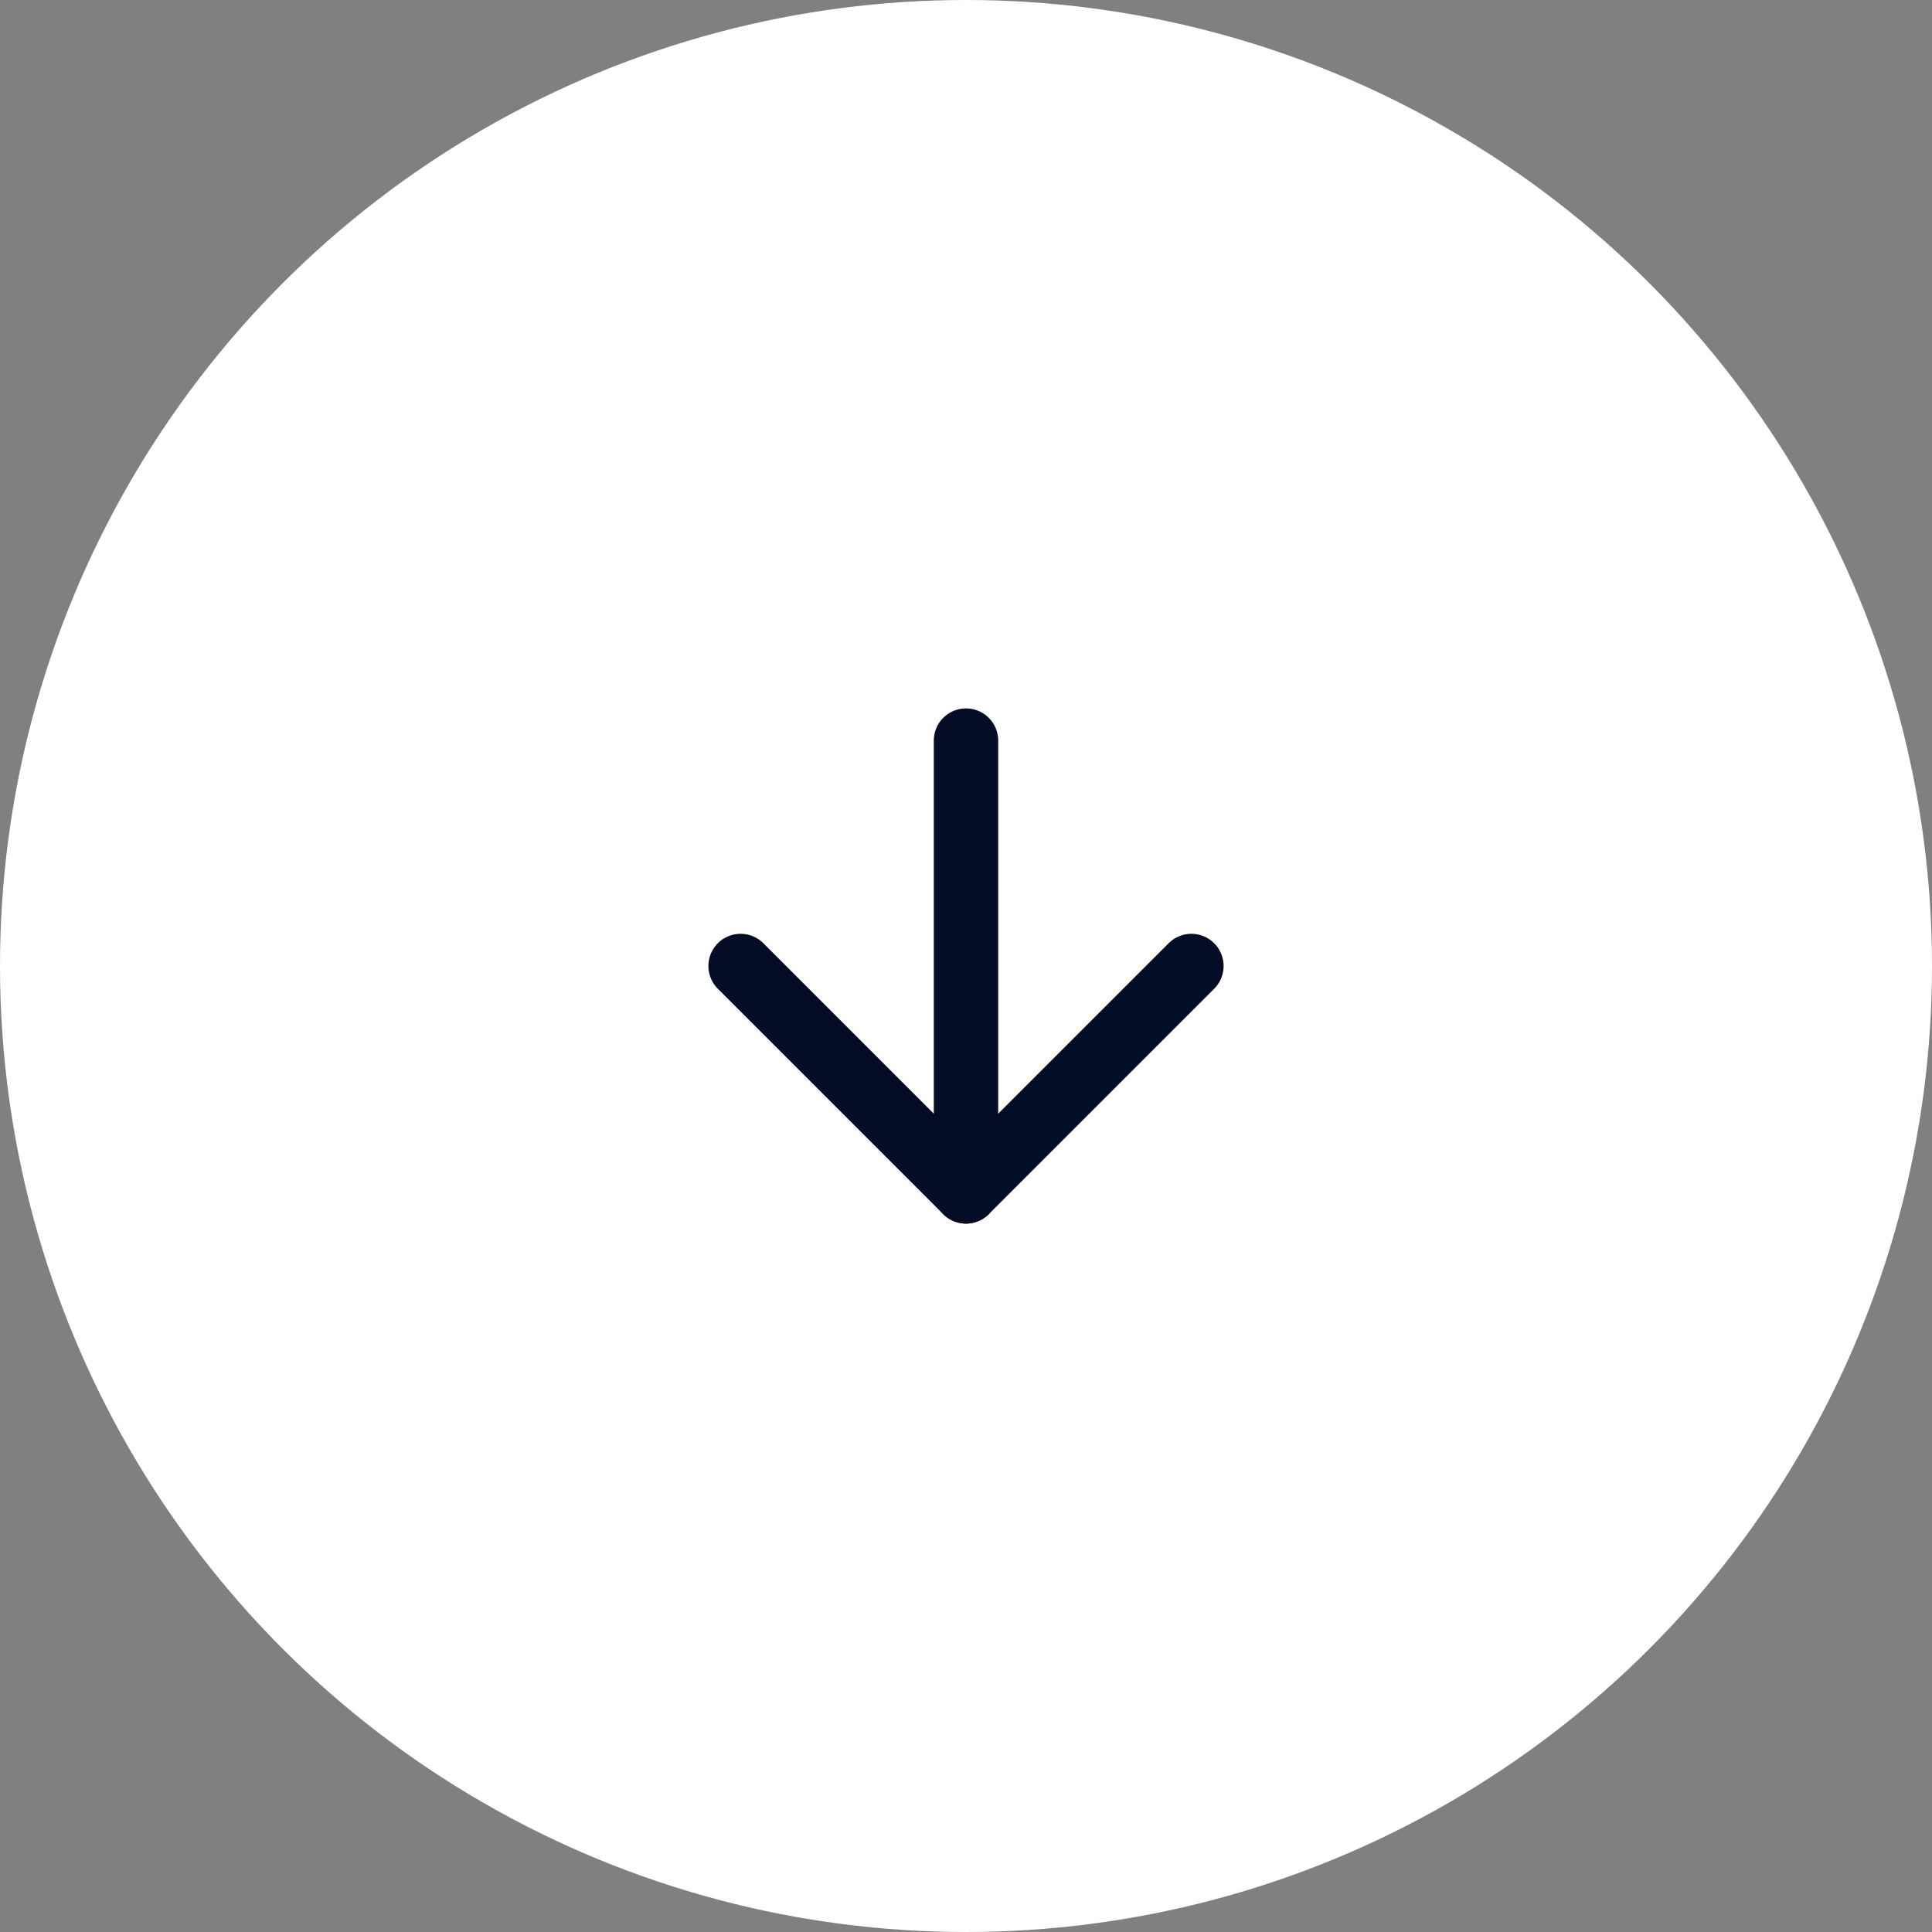 <svg width="60" height="60" viewBox="0 0 60 60" fill="none" xmlns="http://www.w3.org/2000/svg">
<rect x="0" y="0" width="60" height="60" fill="#808080" stroke="none"/>
<circle cx="30" cy="30" r="30" fill="white"/>
<path d="M30 23V37" stroke="#050C26" stroke-width="2" stroke-linecap="round" stroke-linejoin="round"/>
<path d="M37 30L30 37L23 30" stroke="#050C26" stroke-width="2" stroke-linecap="round" stroke-linejoin="round"/>
</svg>
